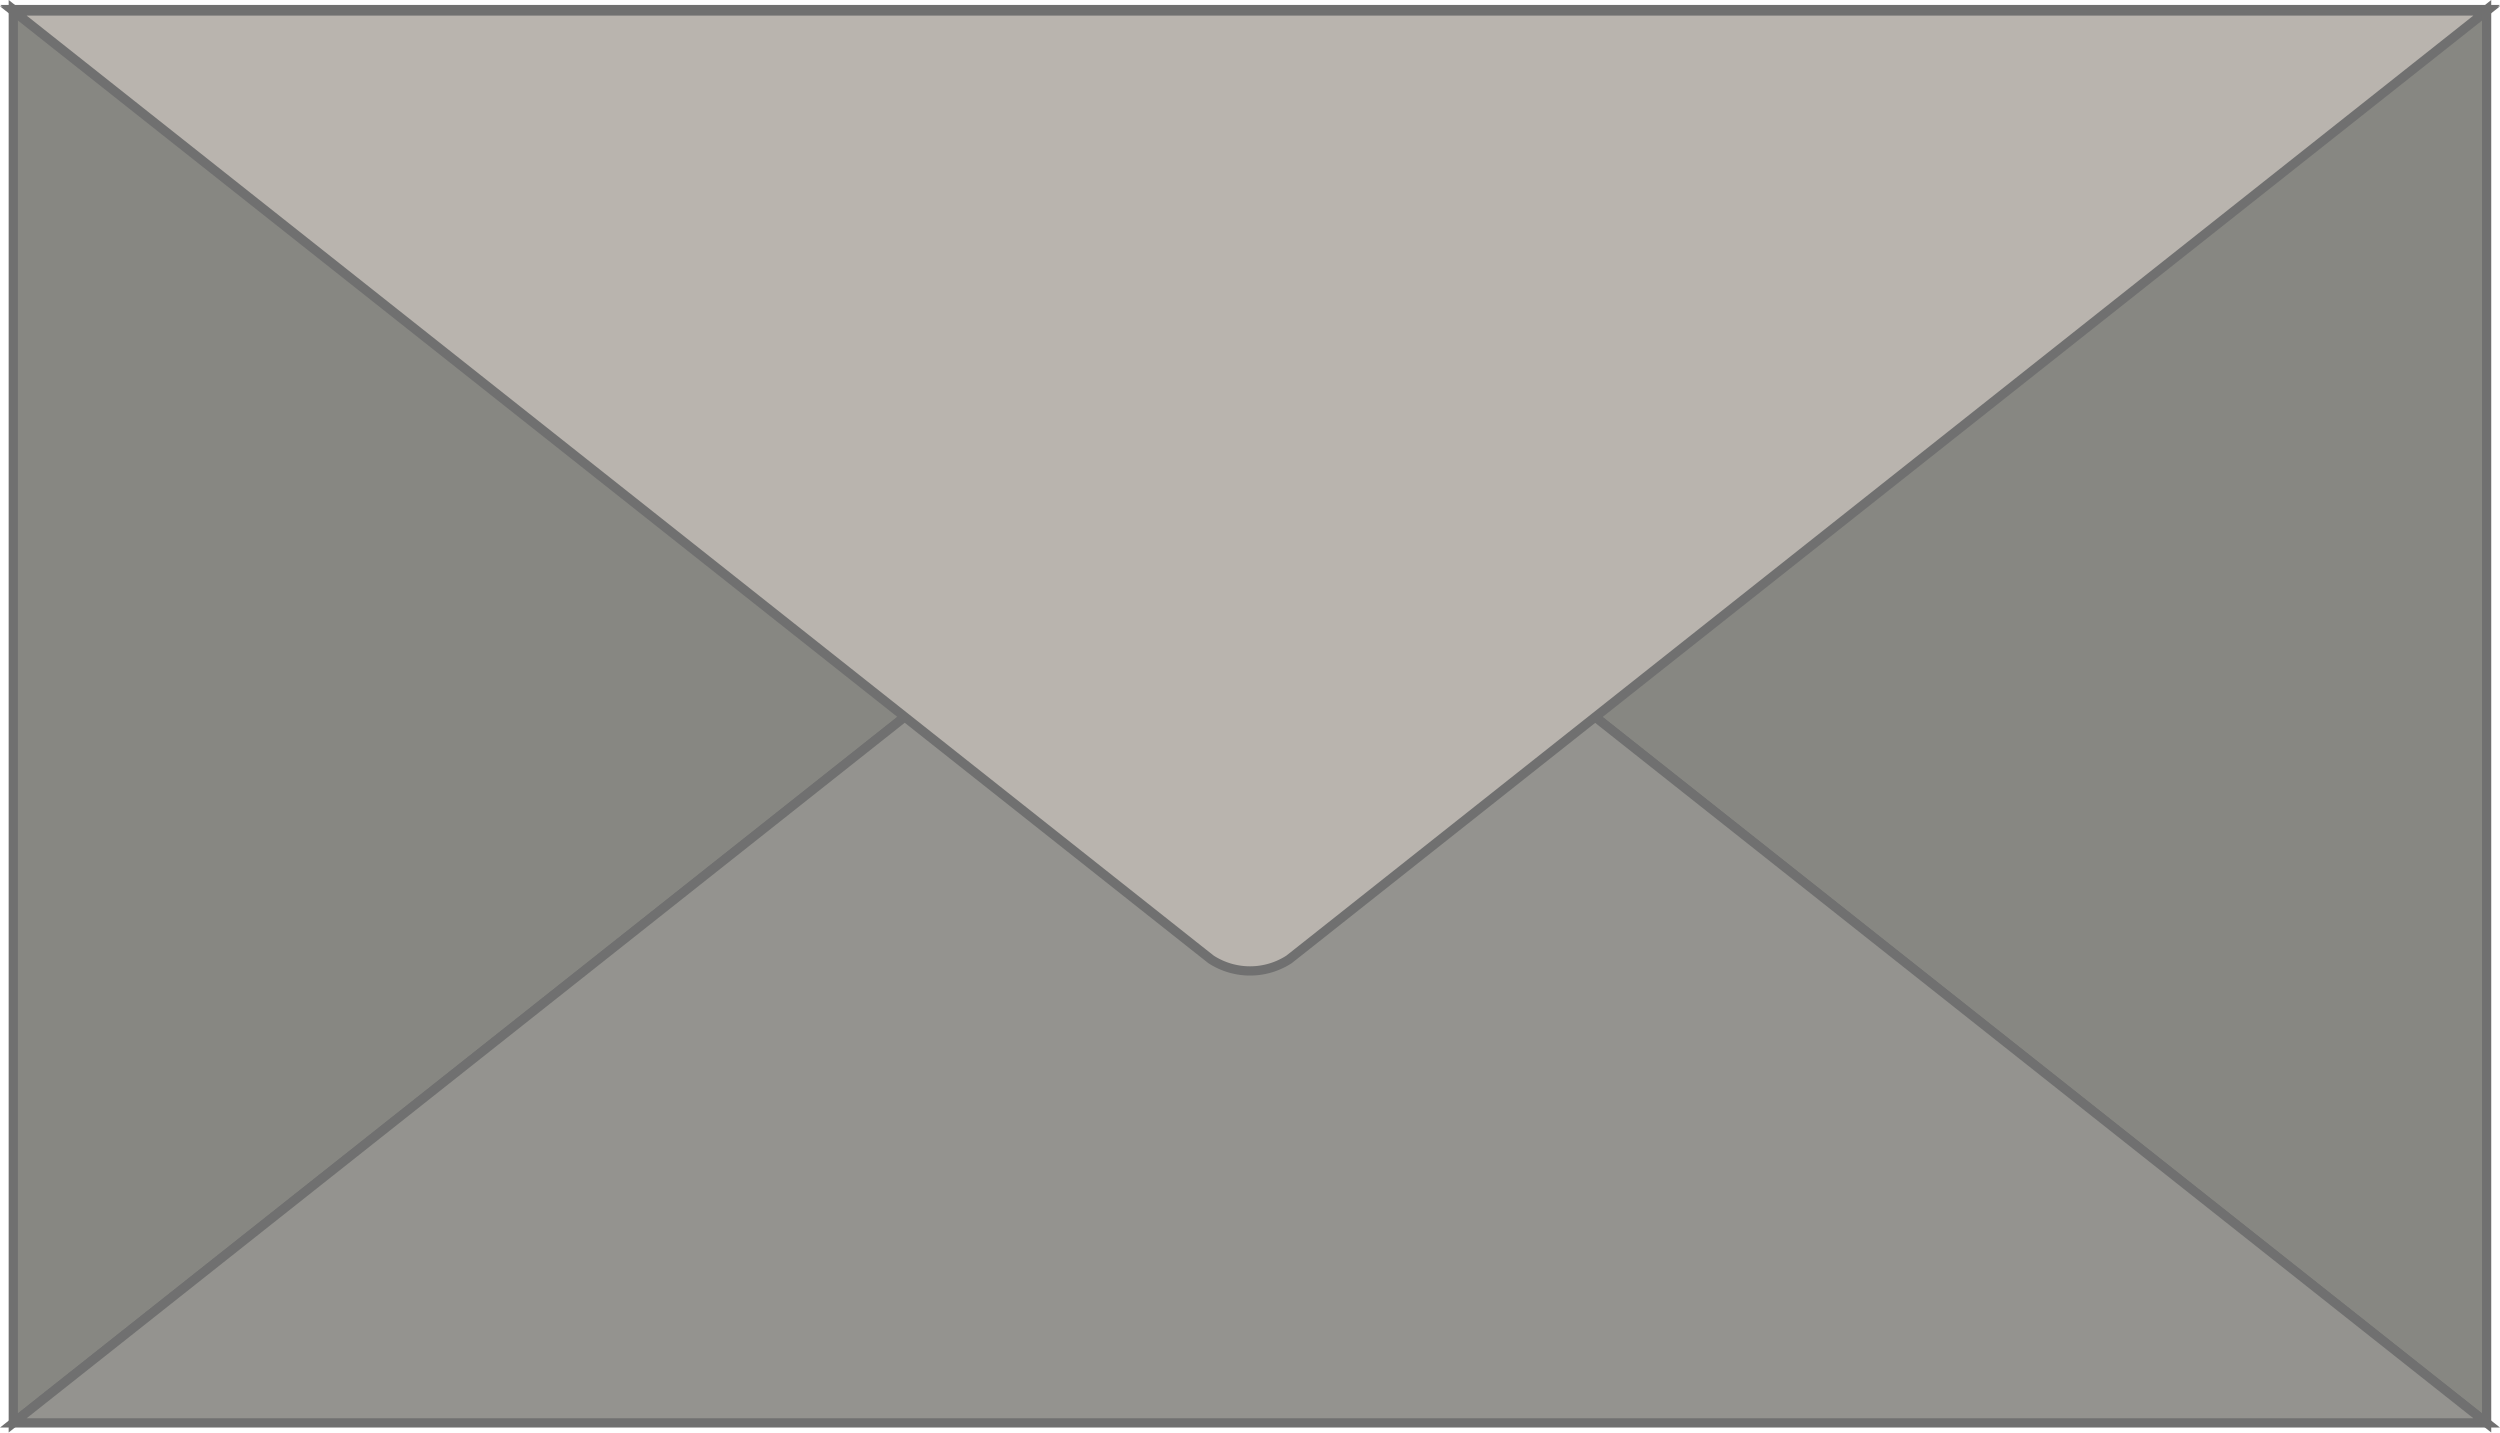 <svg xmlns="http://www.w3.org/2000/svg" width="707.529" height="405.417" viewBox="0 0 707.529 405.417"><g transform="translate(-1144.726 -1359.062)"><path d="M1561.279,1644.694a27.836,27.836,0,0,0,4.978-3.944Zm-27.039-3.944a28.145,28.145,0,0,0,4.978,3.944Z" transform="translate(-51.772 -14.5)" fill="none" stroke="#707070" stroke-miterlimit="10" stroke-width="2.62"/><path d="M1917.822,1361.77v400l-252.542-200Z" transform="translate(-69.358)" fill="#878782" stroke="#707070" stroke-miterlimit="10" stroke-width="2.62"/><path d="M1401.041,1561.765l-252.551,200v-400Z" fill="#878782" stroke="#707070" stroke-miterlimit="10" stroke-width="2.62"/><path d="M1848.5,1361.77,1595.958,1561.8l-81.436-64.466-4.978-3.934a20.337,20.337,0,0,0-22.06,0l-4.978,3.934-81.384,64.466L1148.57,1361.77Z" transform="translate(-0.011)" fill="#c6c2be" stroke="#707070" stroke-miterlimit="10" stroke-width="2.62"/><path d="M1848.49,1768.8h-700l252.551-200.033,81.384-64.466,4.978-3.934a20.33,20.33,0,0,1,22.06,0l4.978,3.934,81.436,64.466Z" transform="translate(0 -7.035)" fill="#94938f" stroke="#707070" stroke-miterlimit="10" stroke-width="2.62"/><path d="M700,271.695H0L333.978,7.2l4.978-3.934a20.283,20.283,0,0,1,22.06,0L366,7.2Z" transform="translate(1848.49 1633.853) rotate(180)" fill="#b9b4ae" stroke="#707070" stroke-miterlimit="10" stroke-width="2.62"/></g></svg>